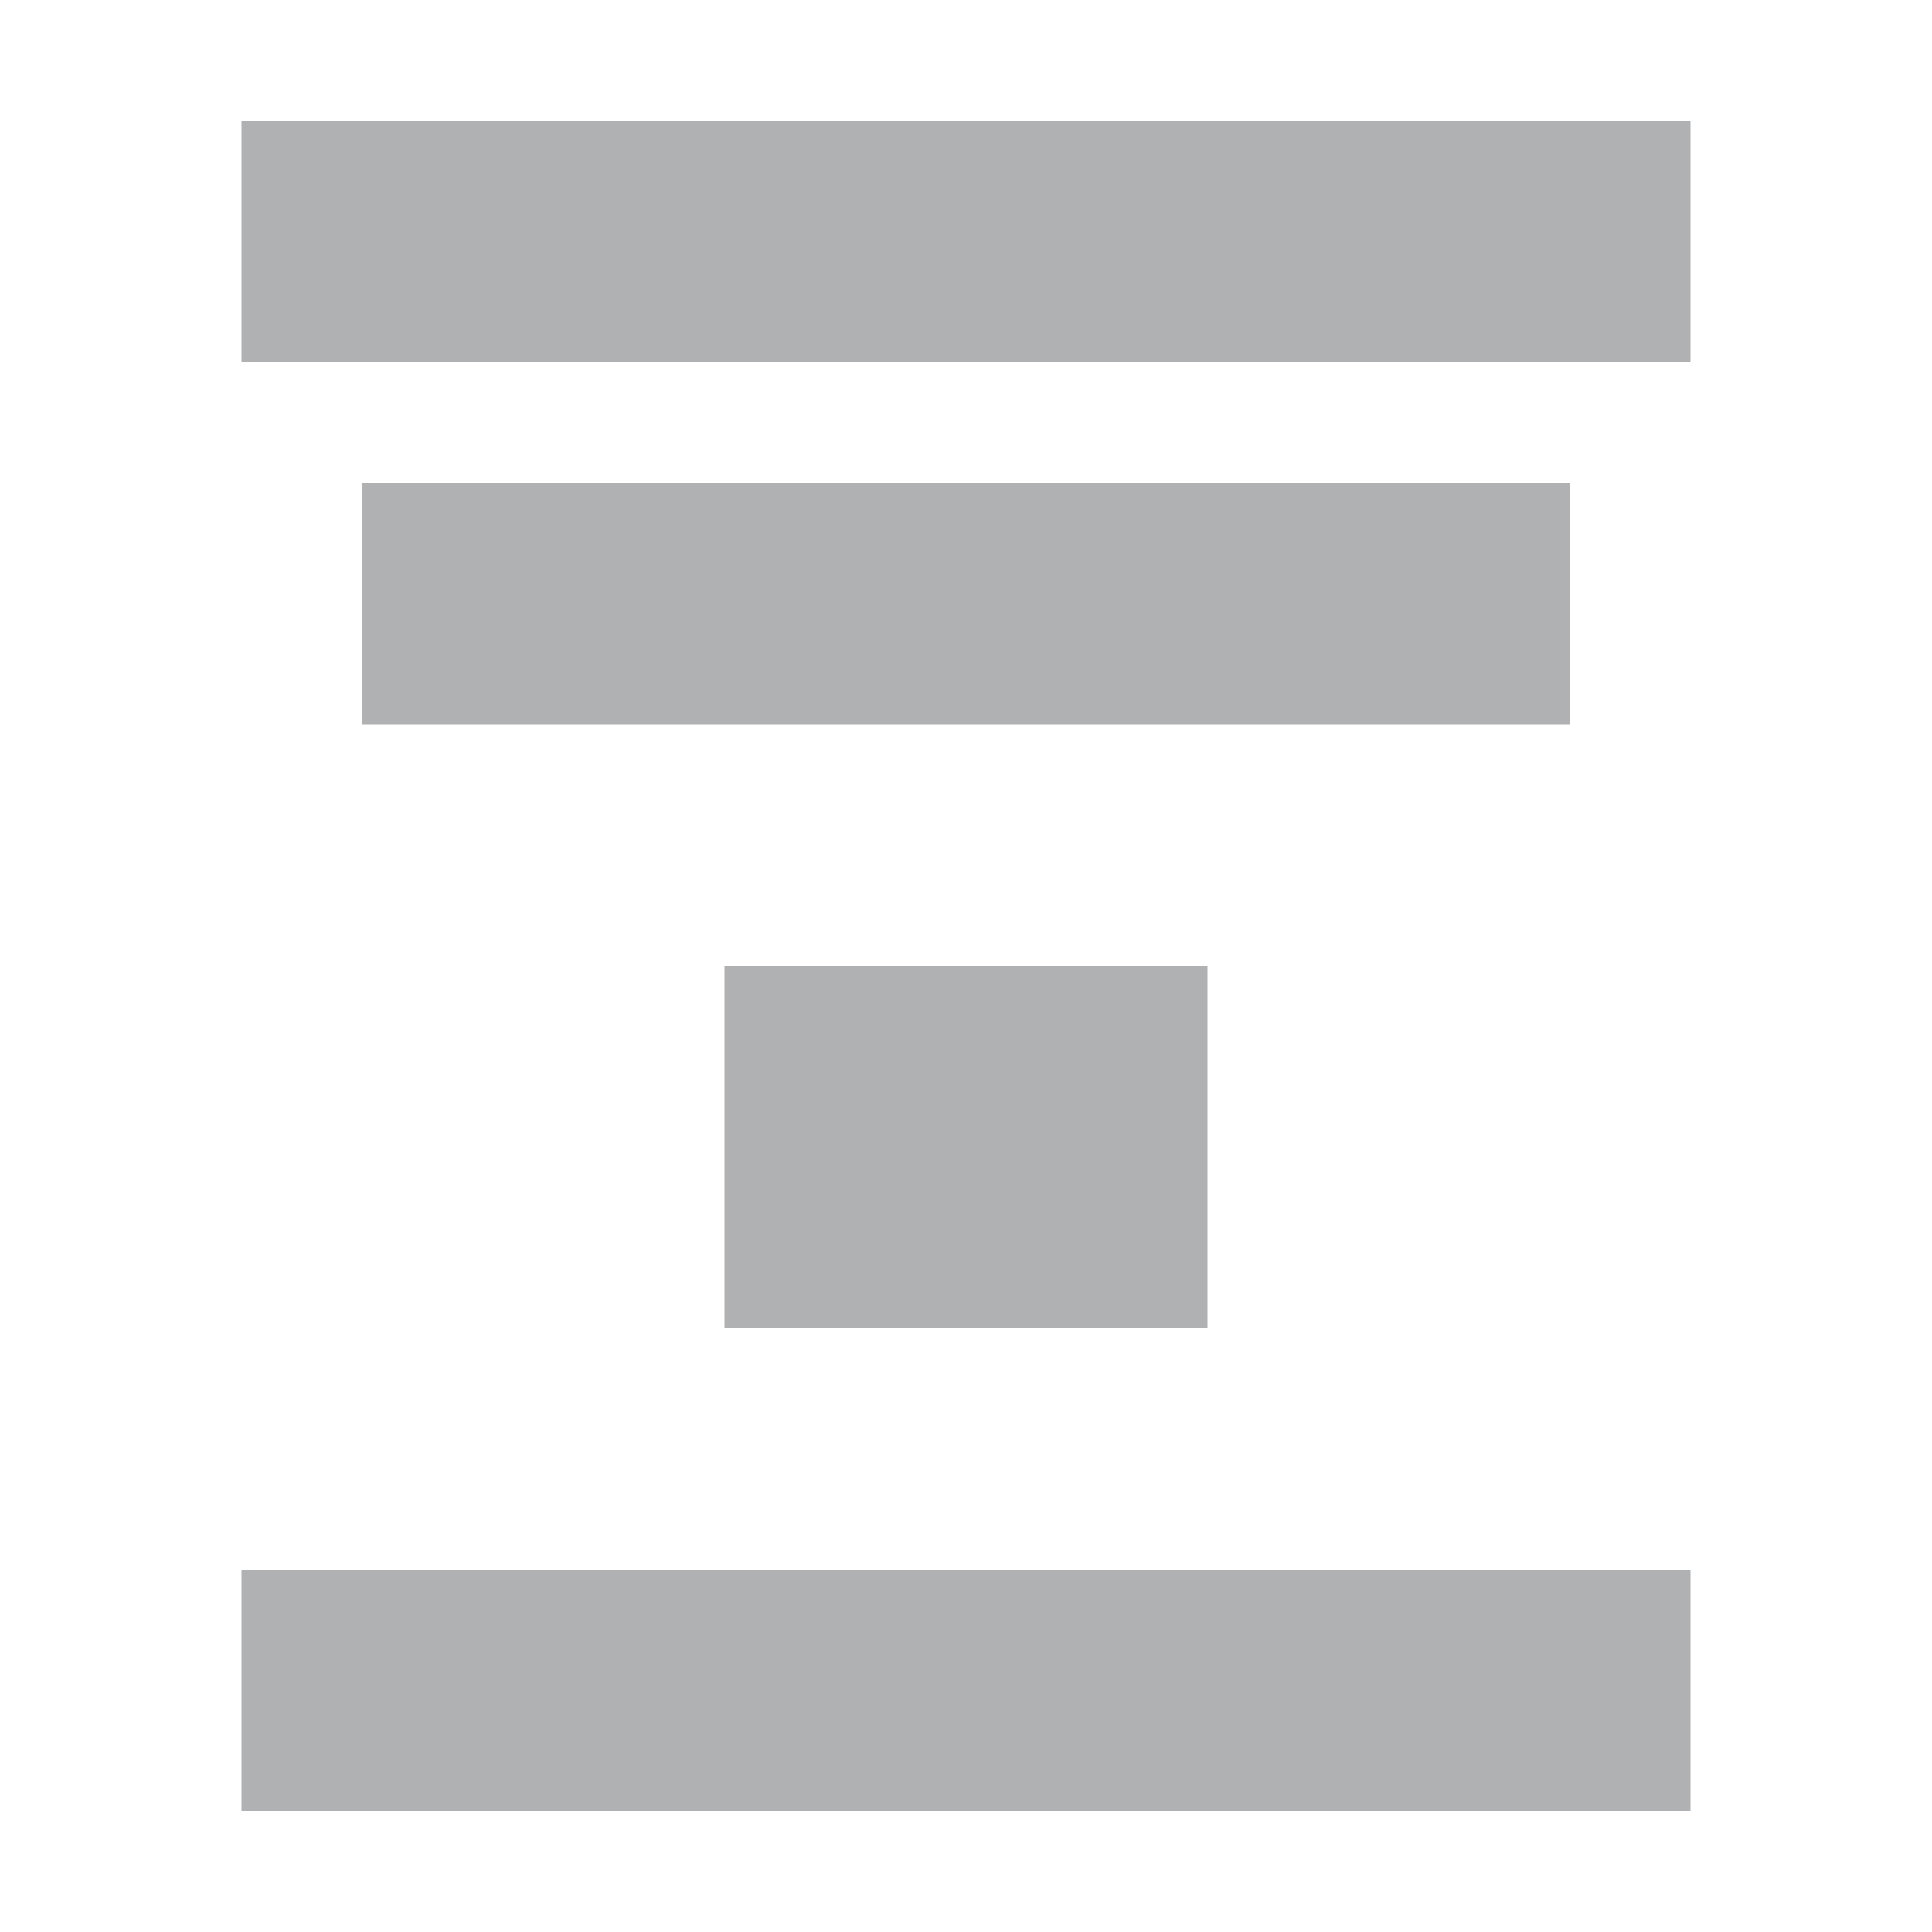 <svg xmlns="http://www.w3.org/2000/svg" width="16" height="16" viewBox="0 0 16 16">
  <rect width="12" height="2" x="2" y="1" fill="#AFB1B3"/>
  <rect width="10" height="2" x="3" y="4" fill="#AFB1B3"/>
  <rect width="4" height="3" x="6" y="8" fill="#AFB1B3"/>
  <rect width="12" height="2" x="2" y="13" fill="#AFB1B3"/>
</svg>